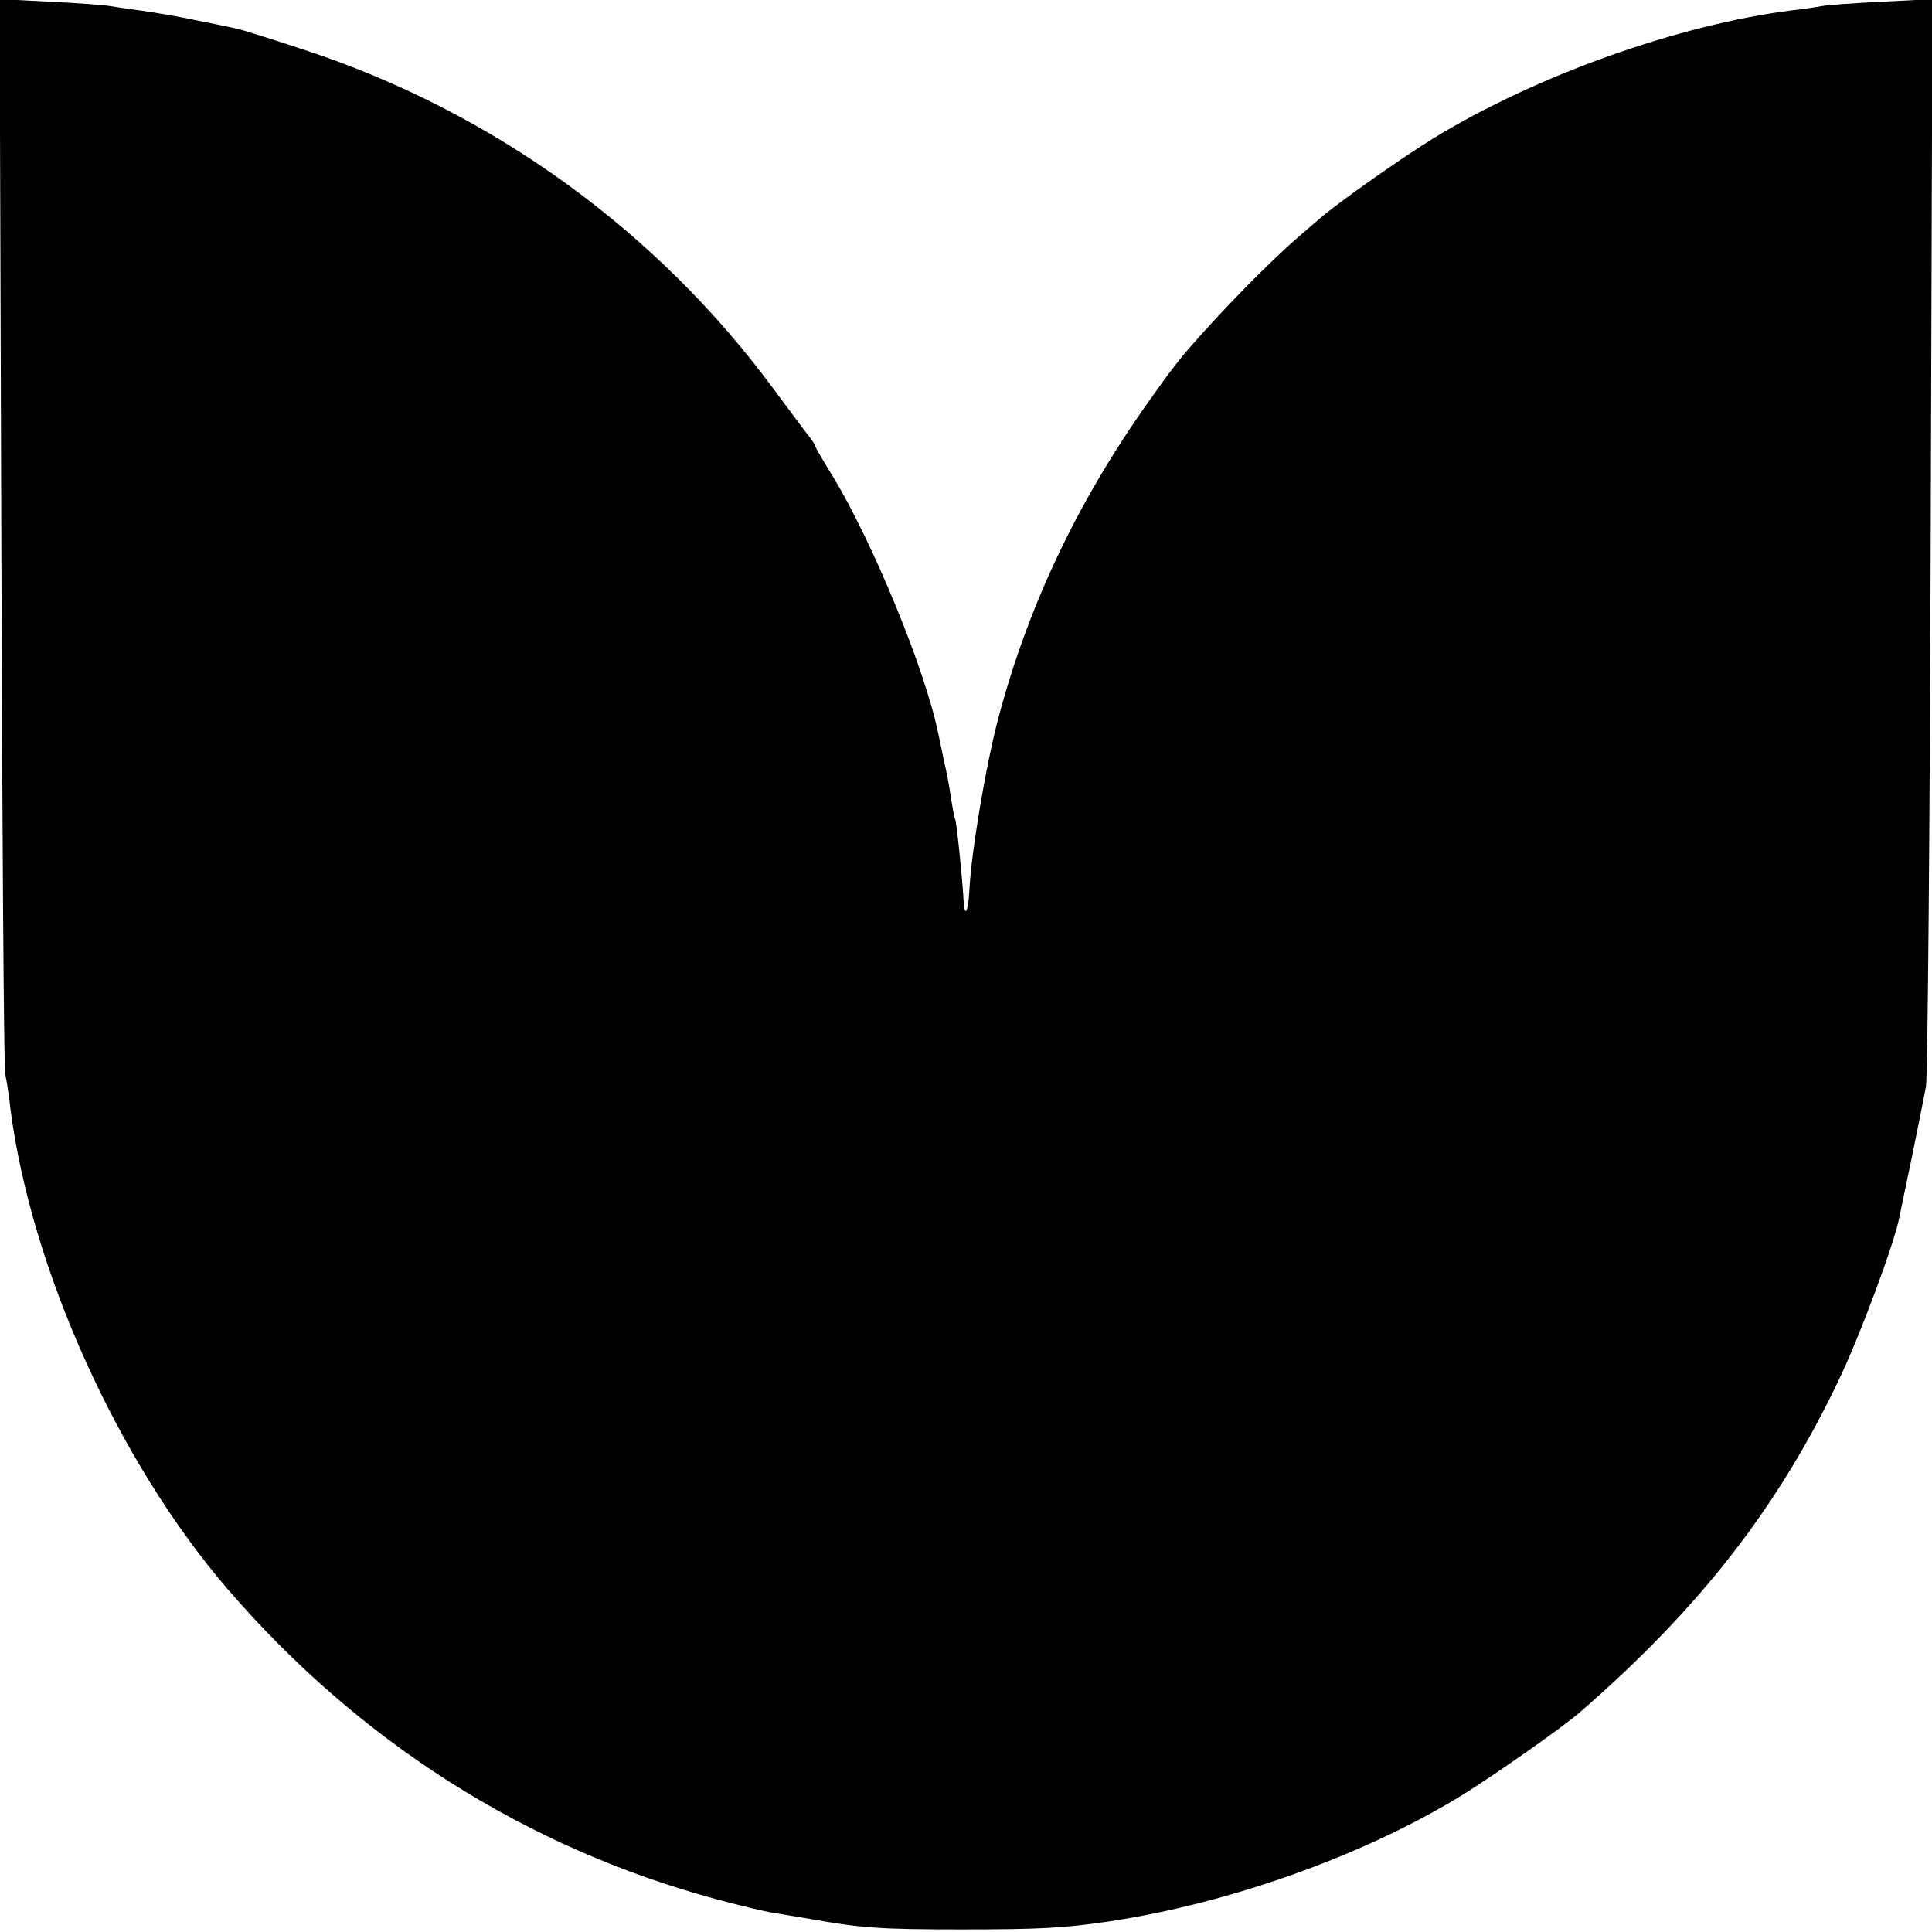<?xml version="1.0" standalone="no"?>
<!DOCTYPE svg PUBLIC "-//W3C//DTD SVG 20010904//EN"
 "http://www.w3.org/TR/2001/REC-SVG-20010904/DTD/svg10.dtd">
<svg version="1.0" xmlns="http://www.w3.org/2000/svg"
 width="448pt" height="448pt" viewBox="0 0 448 448"
 preserveAspectRatio="xMidYMid meet">
<g transform="translate(0,448) scale(0.1,-0.1)"
fill="#000000" stroke="none">
<path d="M3 3248 c2 -678 6 -1244 9 -1258 3 -14 9 -50 12 -80 48 -373 250
-820 504 -1115 306 -355 693 -600 1133 -719 52 -14 110 -28 129 -31 19 -3 60
-10 90 -15 118 -21 162 -24 350 -24 181 0 239 3 345 19 271 41 575 148 800
283 71 42 248 166 289 202 281 244 464 481 606 783 47 101 123 305 134 363 3
16 17 81 30 144 13 63 27 135 32 160 4 25 9 602 11 1283 l4 1239 -118 -6 c-65
-3 -127 -8 -138 -10 -11 -2 -42 -7 -70 -10 -262 -33 -593 -151 -830 -296 -75
-46 -224 -151 -265 -187 -14 -12 -36 -31 -50 -43 -68 -59 -180 -173 -260 -266
-14 -16 -48 -60 -75 -99 -172 -239 -289 -483 -360 -750 -29 -109 -63 -313 -67
-397 -3 -57 -12 -69 -14 -20 -3 51 -16 177 -19 182 -2 3 -6 26 -10 50 -3 25
-11 65 -17 90 -5 25 -11 53 -13 62 -30 146 -151 440 -243 592 -23 37 -42 70
-42 72 0 3 -5 10 -10 17 -6 7 -43 57 -84 112 -271 369 -654 646 -1089 789 -76
25 -148 48 -160 50 -12 3 -53 11 -92 19 -38 8 -95 18 -125 22 -30 4 -64 9 -75
11 -11 2 -73 7 -138 10 l-118 6 4 -1234z"/>
</g>
</svg>
